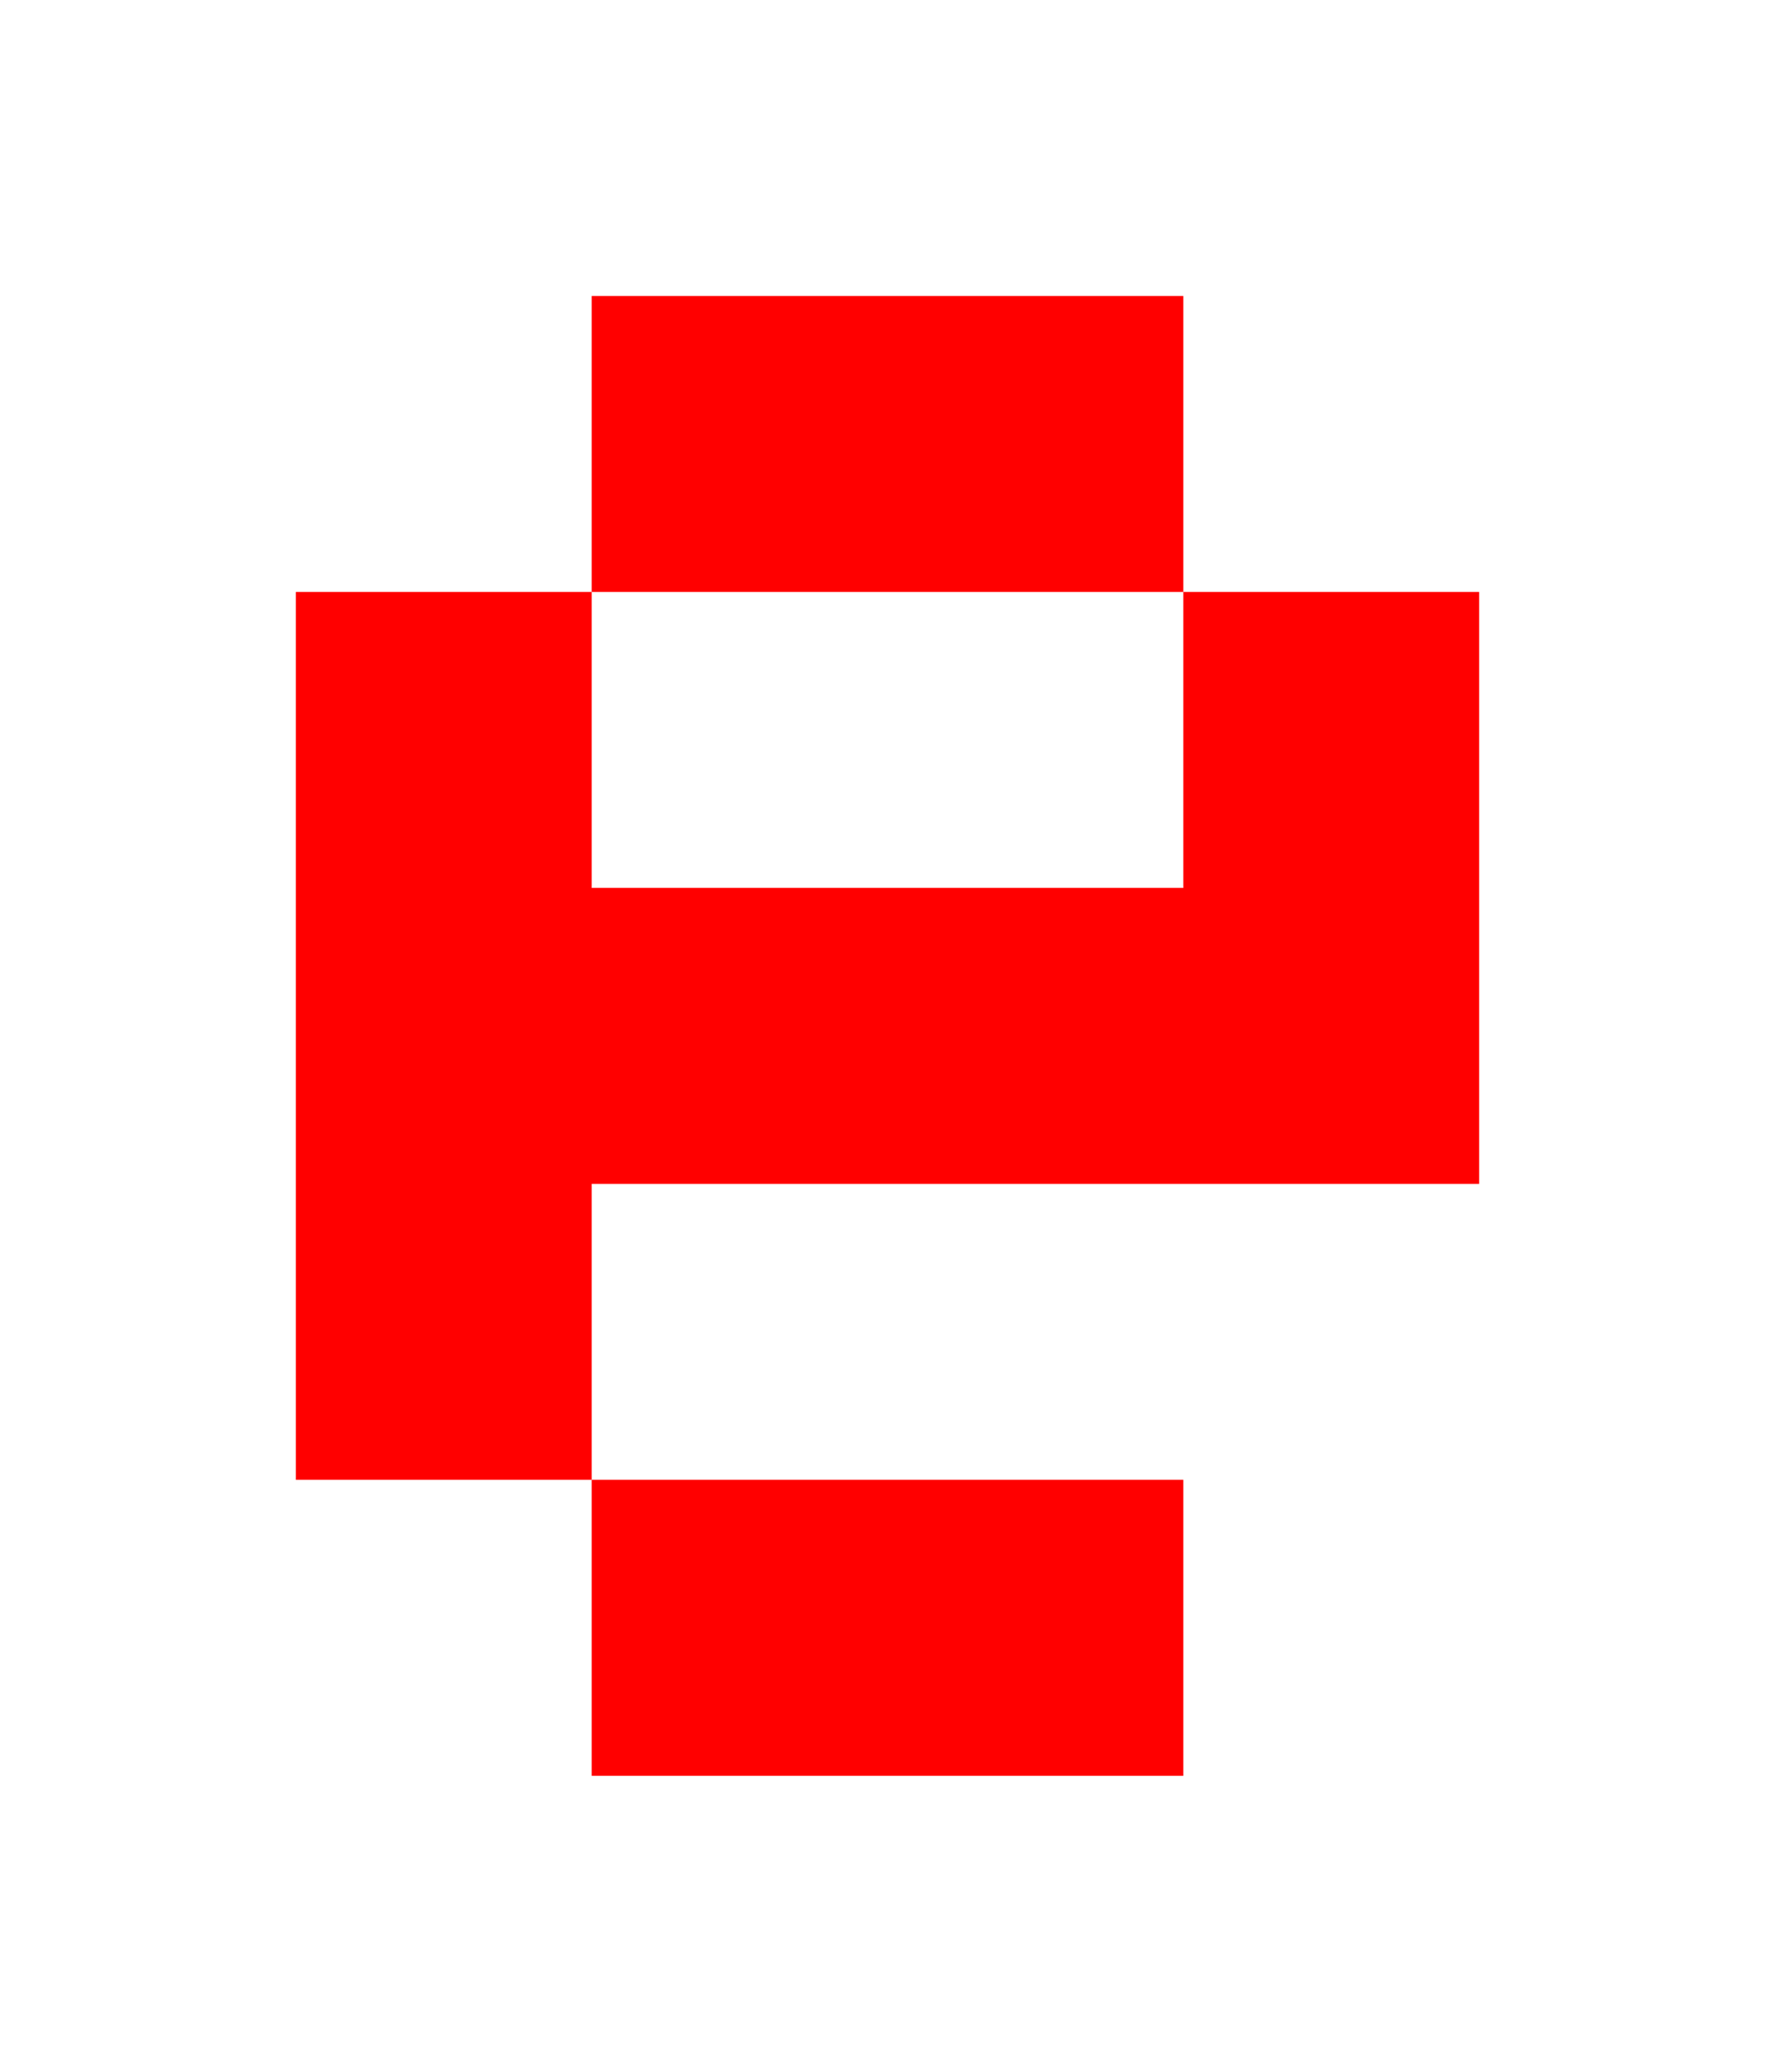 <?xml version="1.0" encoding="UTF-8" standalone="no"?><svg width="24px" height="28px" viewBox="0 0 24 28" version="1.1" xmlns="http://www.w3.org/2000/svg" xmlns:xlink="http://www.w3.org/1999/xlink"><title>EET</title><g stroke="none" stroke-width="1" fill="none" fill-rule="evenodd"><path d="M8,4 L16,4 L16,8 L8,8 L8,12 L16,12 L16,8 L20,8 L20,16 L8,16 L8,20 L16,20 L16,24 L8,24 L8,20 L4,20 L4,8 L8,8 L8,4 Z" fill="#FF0000"></path></g></svg>